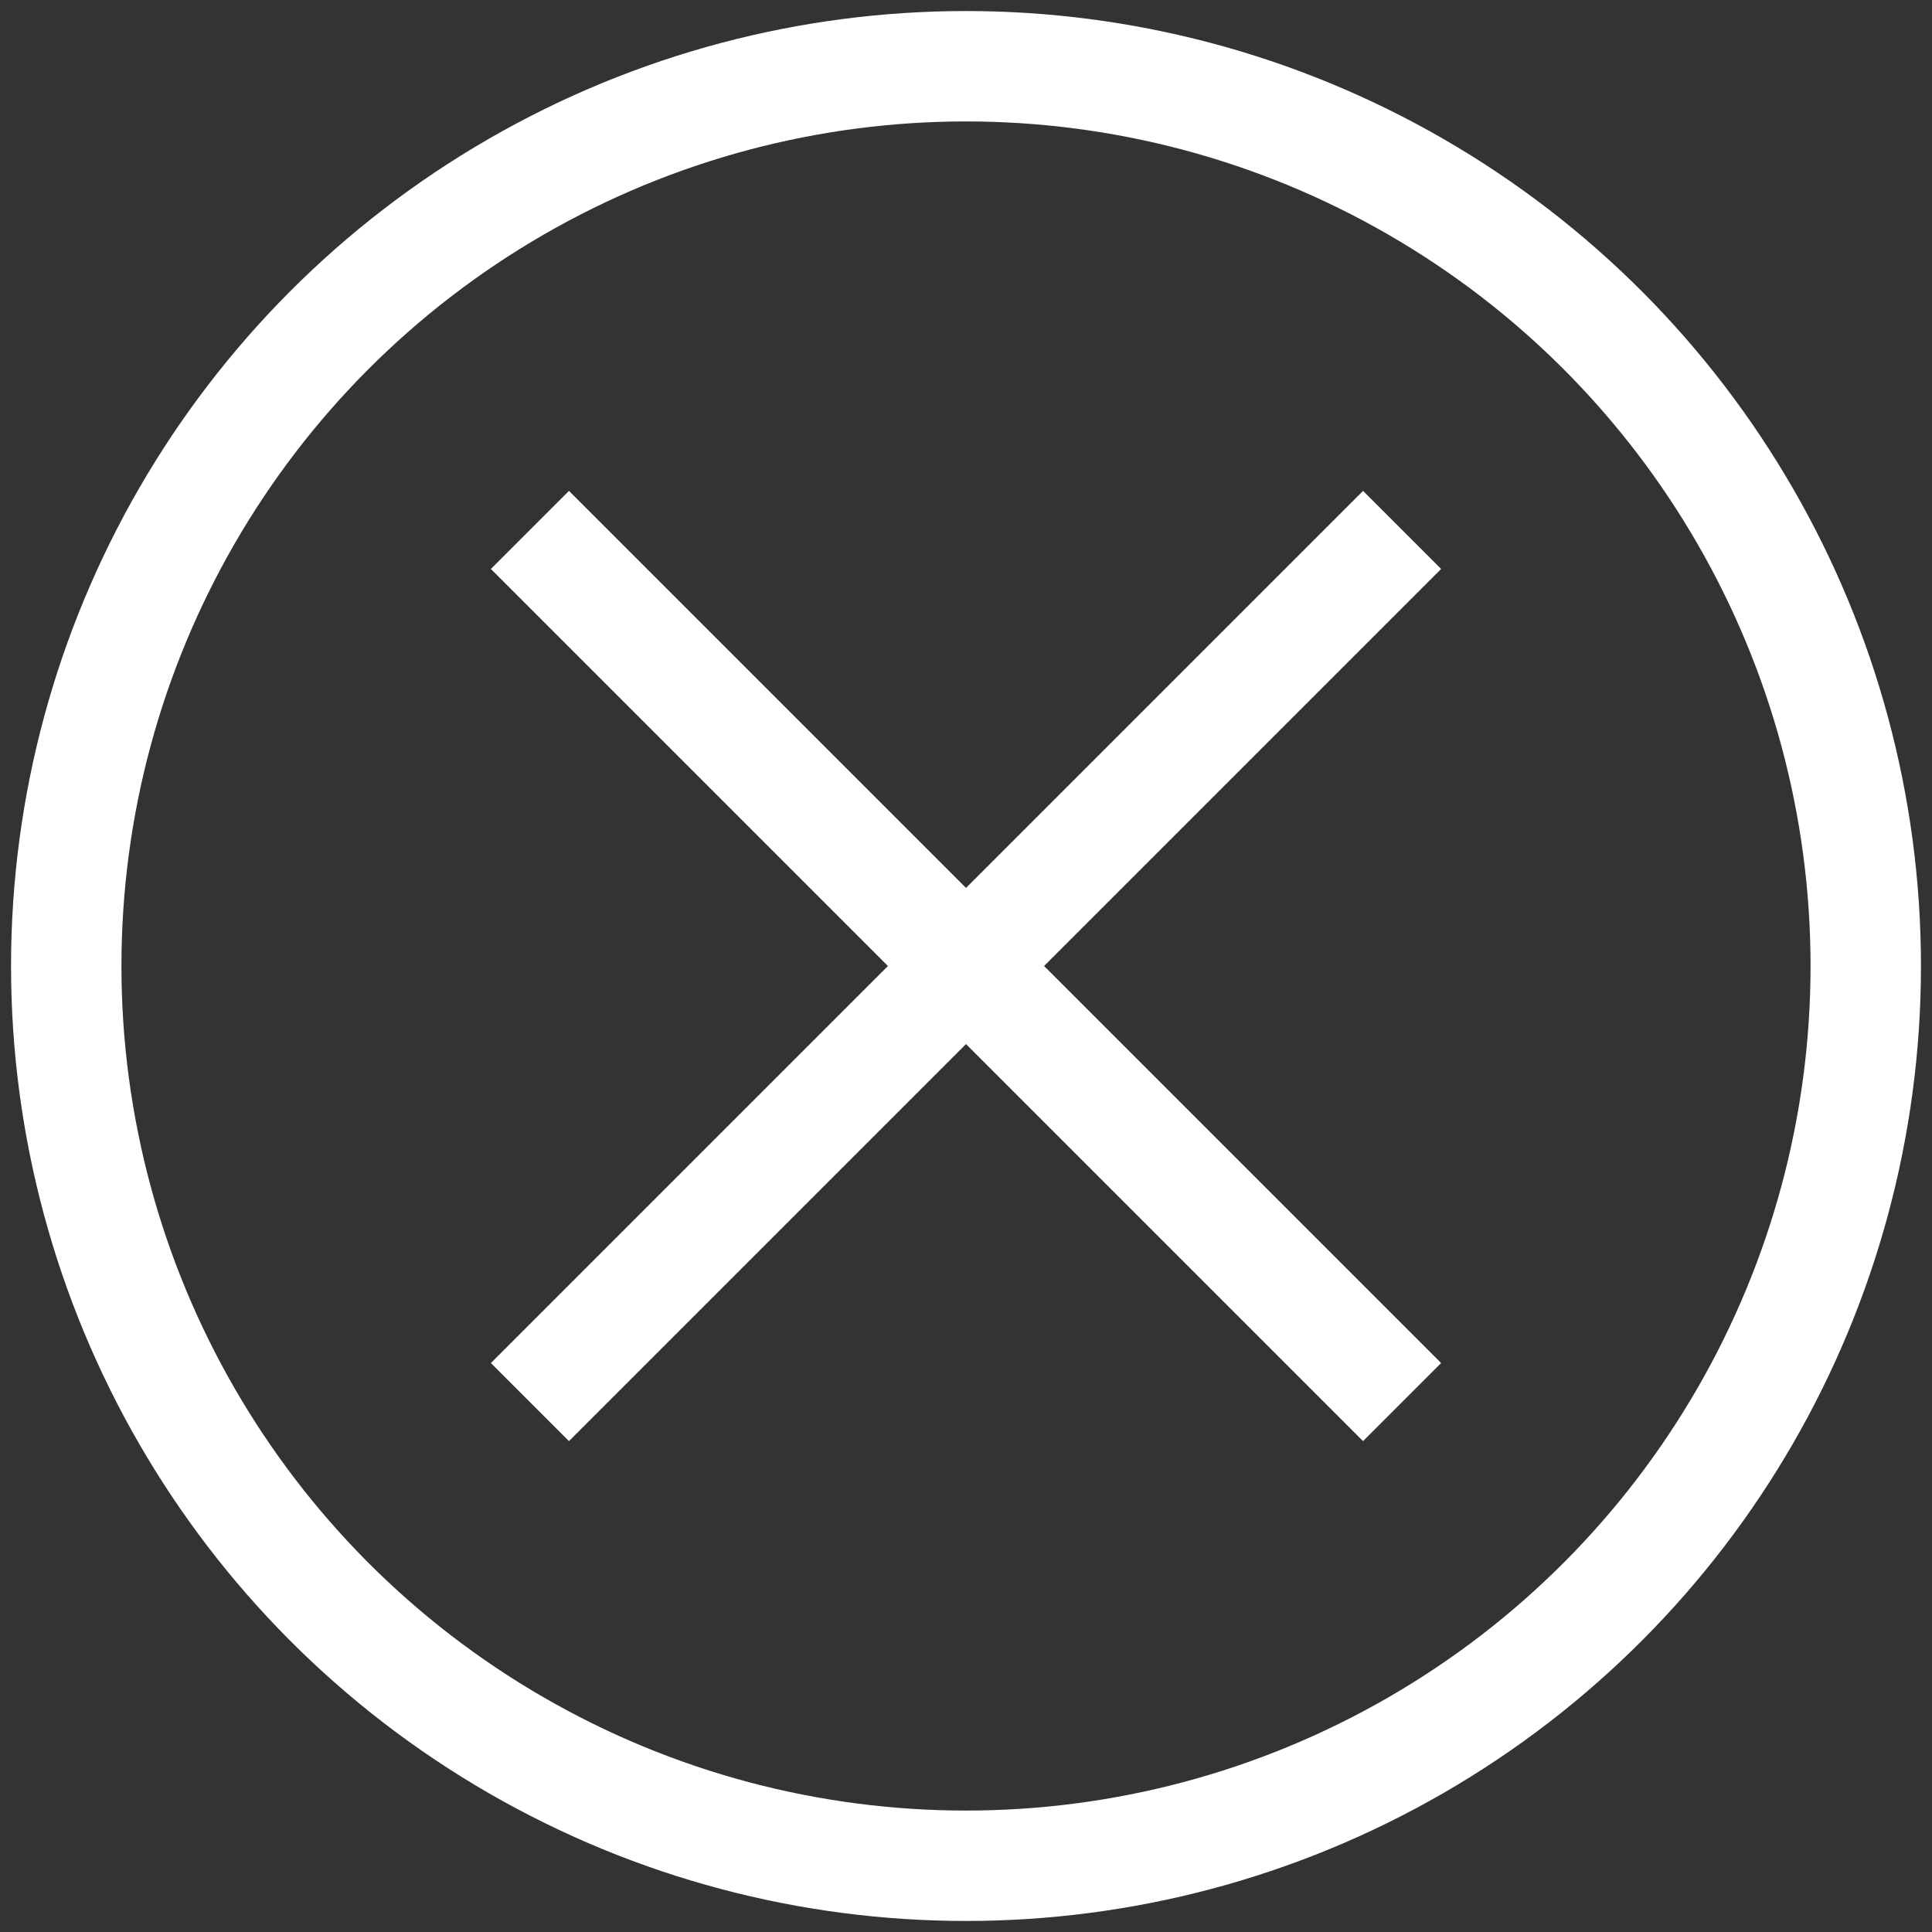 <?xml version="1.0" encoding="utf-8"?>
<!-- Generator: Adobe Illustrator 24.0.1, SVG Export Plug-In . SVG Version: 6.00 Build 0)  -->
<svg version="1.1" id="圖層_1" xmlns="http://www.w3.org/2000/svg" xmlns:xlink="http://www.w3.org/1999/xlink" x="0px" y="0px"
	 viewBox="0 0 35 35" style="enable-background:new 0 0 35 35;" xml:space="preserve">
<rect x="0" y="0" width="35" height="35" fill="#333333" stroke="none"/>
<style type="text/css">
	.st0{fill:none;stroke:#FFFFFF;stroke-width:2;stroke-miterlimit:10;}
</style>
<g>
	<circle class="st0" cx="17.5" cy="17.5" r="16.3"/>
	<g>
		<line class="st0" x1="25.4" y1="9.6" x2="9.6" y2="25.4"/>
		<line class="st0" x1="25.4" y1="25.4" x2="9.6" y2="9.6"/>
	</g>
</g>
</svg>
